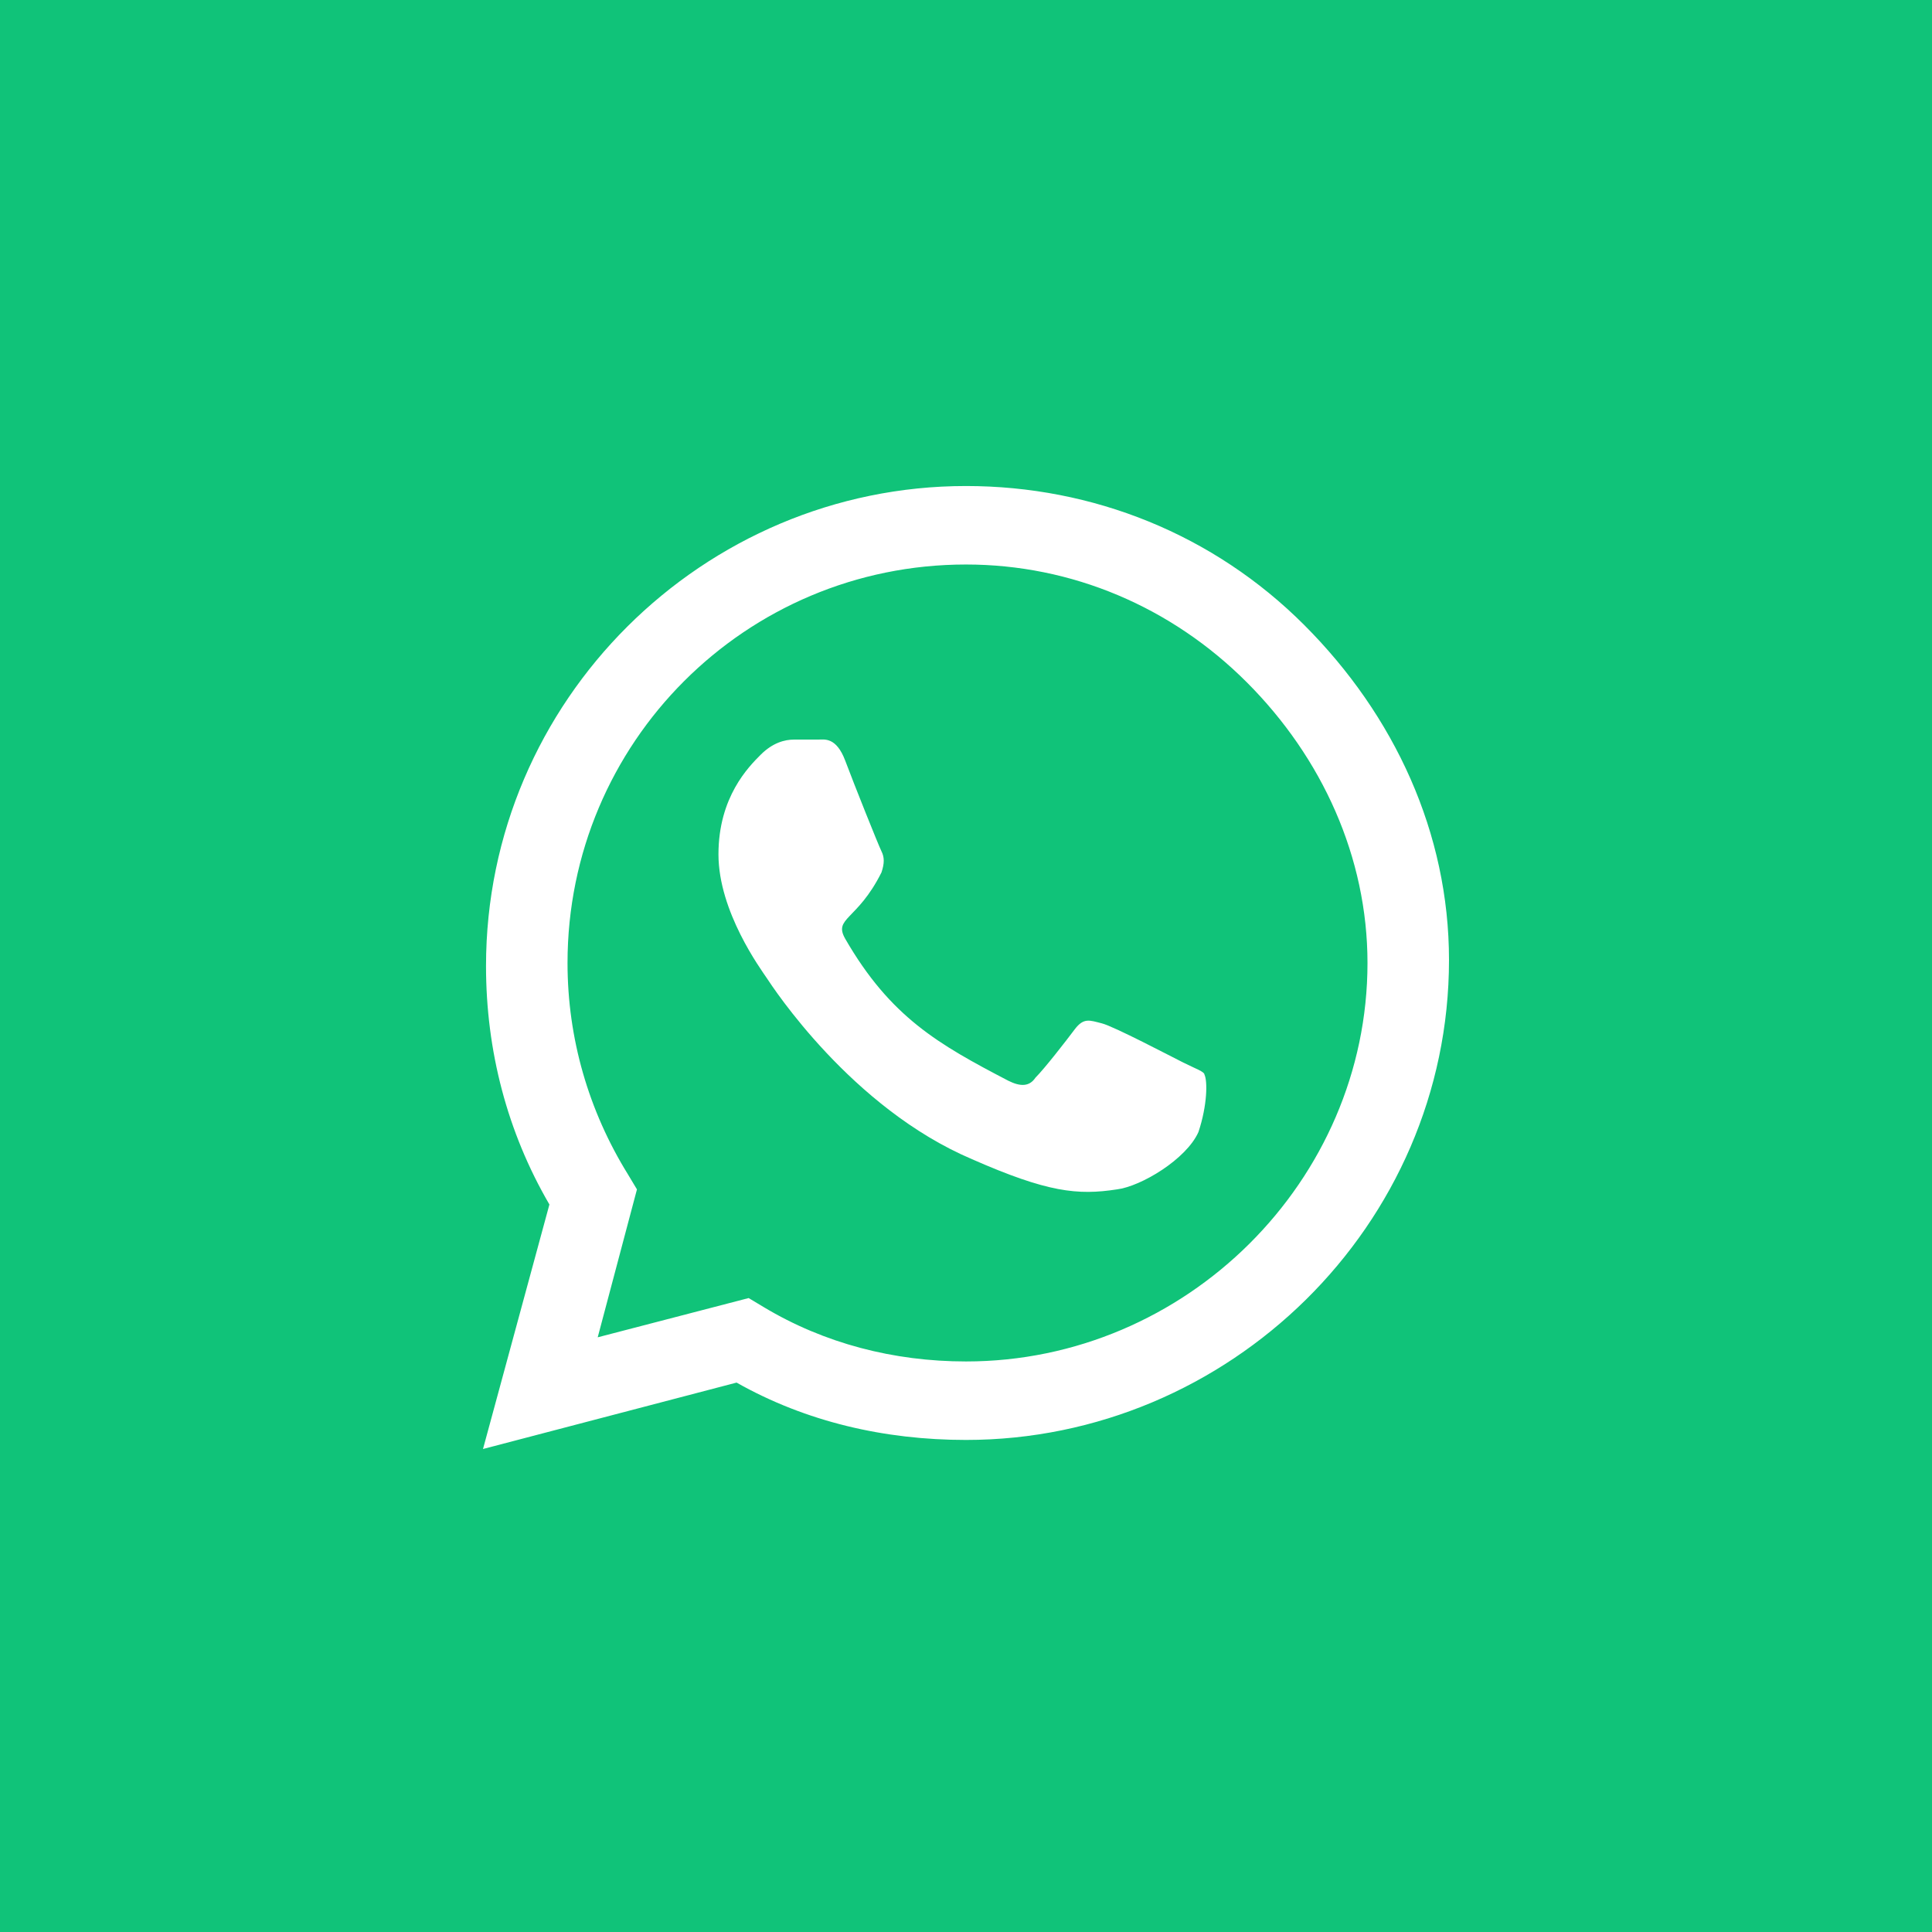 <?xml version="1.0" encoding="utf-8"?>
<!-- Generator: Adobe Illustrator 23.0.3, SVG Export Plug-In . SVG Version: 6.00 Build 0)  -->
<svg version="1.1" id="Layer_1" xmlns="http://www.w3.org/2000/svg" xmlns:xlink="http://www.w3.org/1999/xlink" x="0px" y="0px"
	 viewBox="0 0 64 64" style="enable-background:new 0 0 64 64;" xml:space="preserve">
<style type="text/css">
	.st0{fill:#10C379;}
	.st1{fill:#FFFFFF;}
</style>
<rect x="0" y="0" class="st0" width="64" height="64"/>
<path class="st1" d="M43.2,20.7c-3-3-7-4.6-11.2-4.6c-8.7,0-15.9,7.1-15.9,15.9c0,2.8,0.7,5.5,2.1,7.9L16,48l8.4-2.2
	c2.3,1.3,4.9,1.9,7.6,1.9h0c8.7,0,16-7.1,16-15.9C48,27.6,46.2,23.7,43.2,20.7z M32,45.1c-2.4,0-4.7-0.6-6.7-1.8l-0.5-0.3l-5,1.3
	l1.3-4.9l-0.3-0.5c-1.3-2.1-2-4.5-2-7c0-7.3,5.9-13.2,13.2-13.2c3.5,0,6.8,1.4,9.3,3.9s4,5.8,4,9.3C45.3,39.1,39.3,45.1,32,45.1z
	 M39.2,35.2c-0.4-0.2-2.3-1.2-2.7-1.3c-0.4-0.1-0.6-0.2-0.9,0.2c-0.3,0.4-1,1.3-1.3,1.6c-0.2,0.3-0.5,0.3-0.9,0.1
	c-2.3-1.2-3.9-2.1-5.4-4.7c-0.4-0.7,0.4-0.6,1.2-2.2c0.1-0.3,0.1-0.5,0-0.7C29.1,28,28.3,26,28,25.2c-0.3-0.8-0.7-0.7-0.9-0.7
	c-0.2,0-0.5,0-0.8,0c-0.3,0-0.7,0.1-1.1,0.5c-0.4,0.4-1.4,1.4-1.4,3.3s1.4,3.8,1.6,4.1c0.2,0.3,2.8,4.3,6.8,6c2.5,1.1,3.5,1.2,4.8,1
	c0.8-0.1,2.3-1,2.7-1.9c0.3-0.9,0.3-1.7,0.2-1.9C39.9,35.5,39.6,35.4,39.2,35.2z"/>
</svg>
